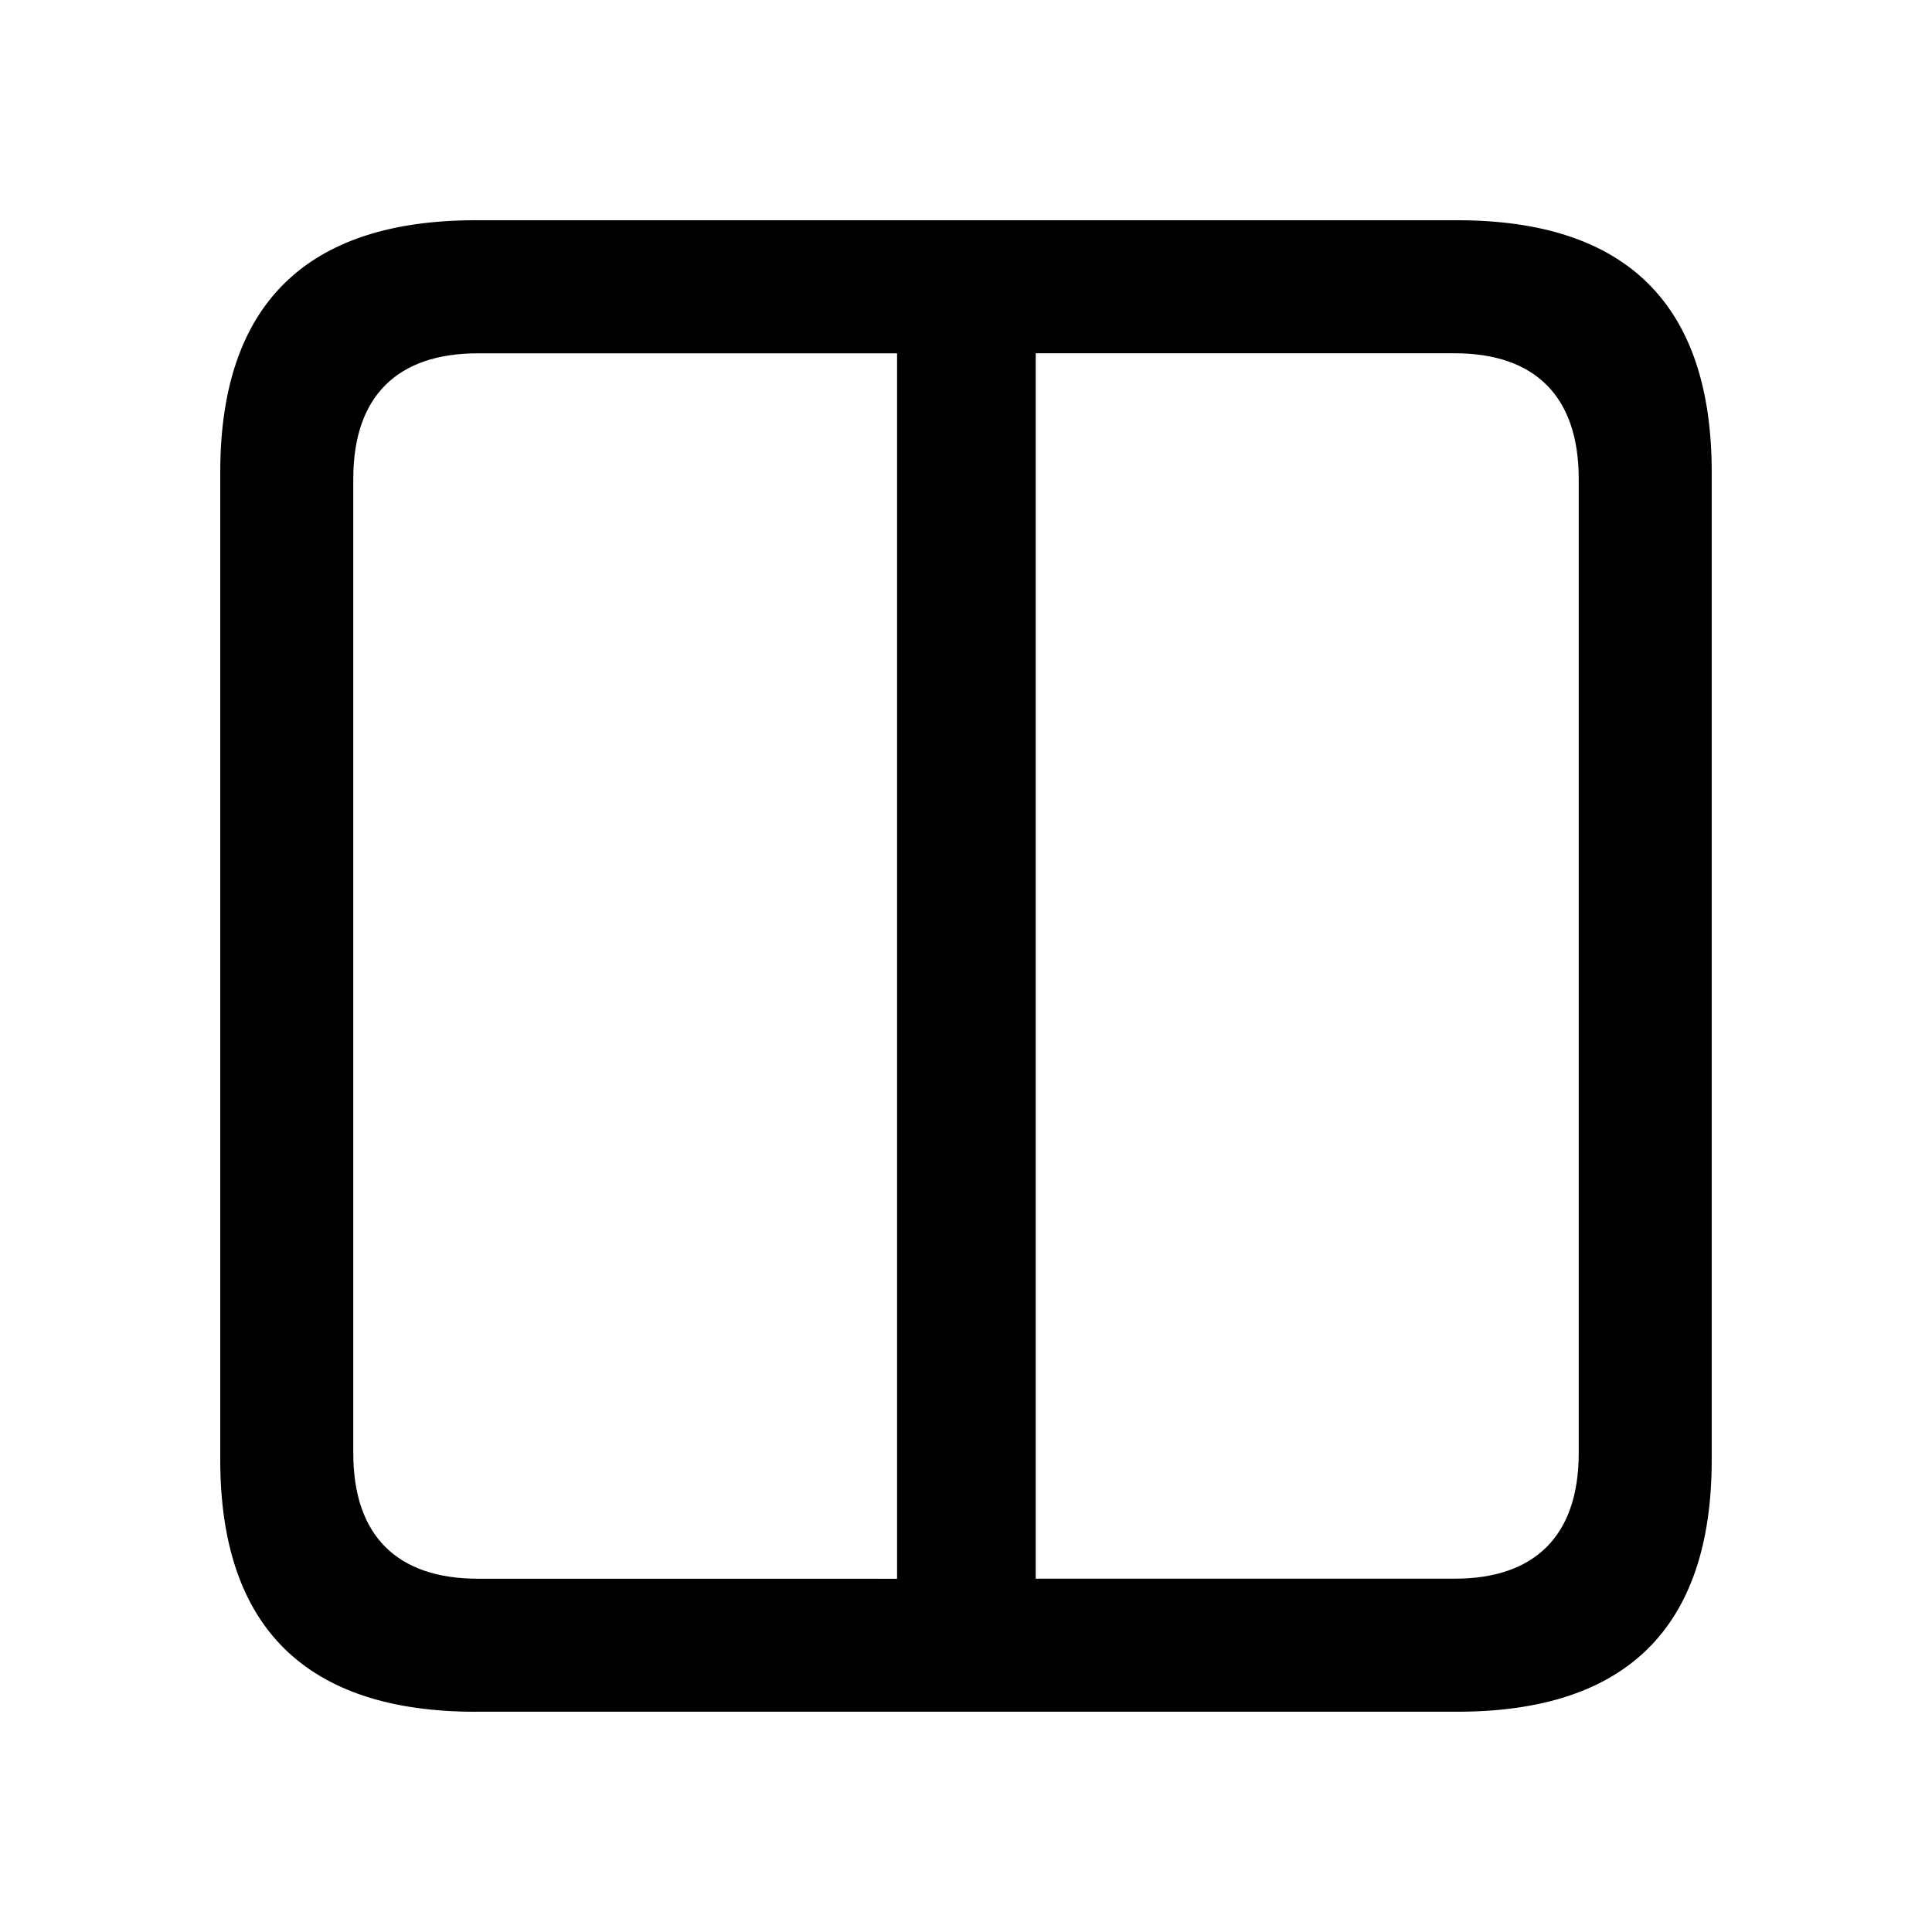 <svg xmlns="http://www.w3.org/2000/svg" fill="currentColor" viewBox="0 0 1024 1024" stroke-width="1.5" stroke="black" class="w-6 h-6">
    <path d="M252.069 906.496h520.283c89.582 0 134.144-44.562 134.144-132.846V250.331c0-88.283-44.562-132.846-134.144-132.846H252.069c-89.143 0-134.583 44.142-134.583 132.846V773.669c0 88.704 45.44 132.846 134.583 132.846z m1.28-68.992c-42.843 0-66.853-22.711-66.853-67.291V253.806c0-44.581 24.009-67.291 66.853-67.291h222.866v651.008z m517.723-651.008c42.423 0 66.432 22.711 66.432 67.291V770.194c0 44.581-24.009 67.291-66.432 67.291H548.206V186.496z" />
</svg>
